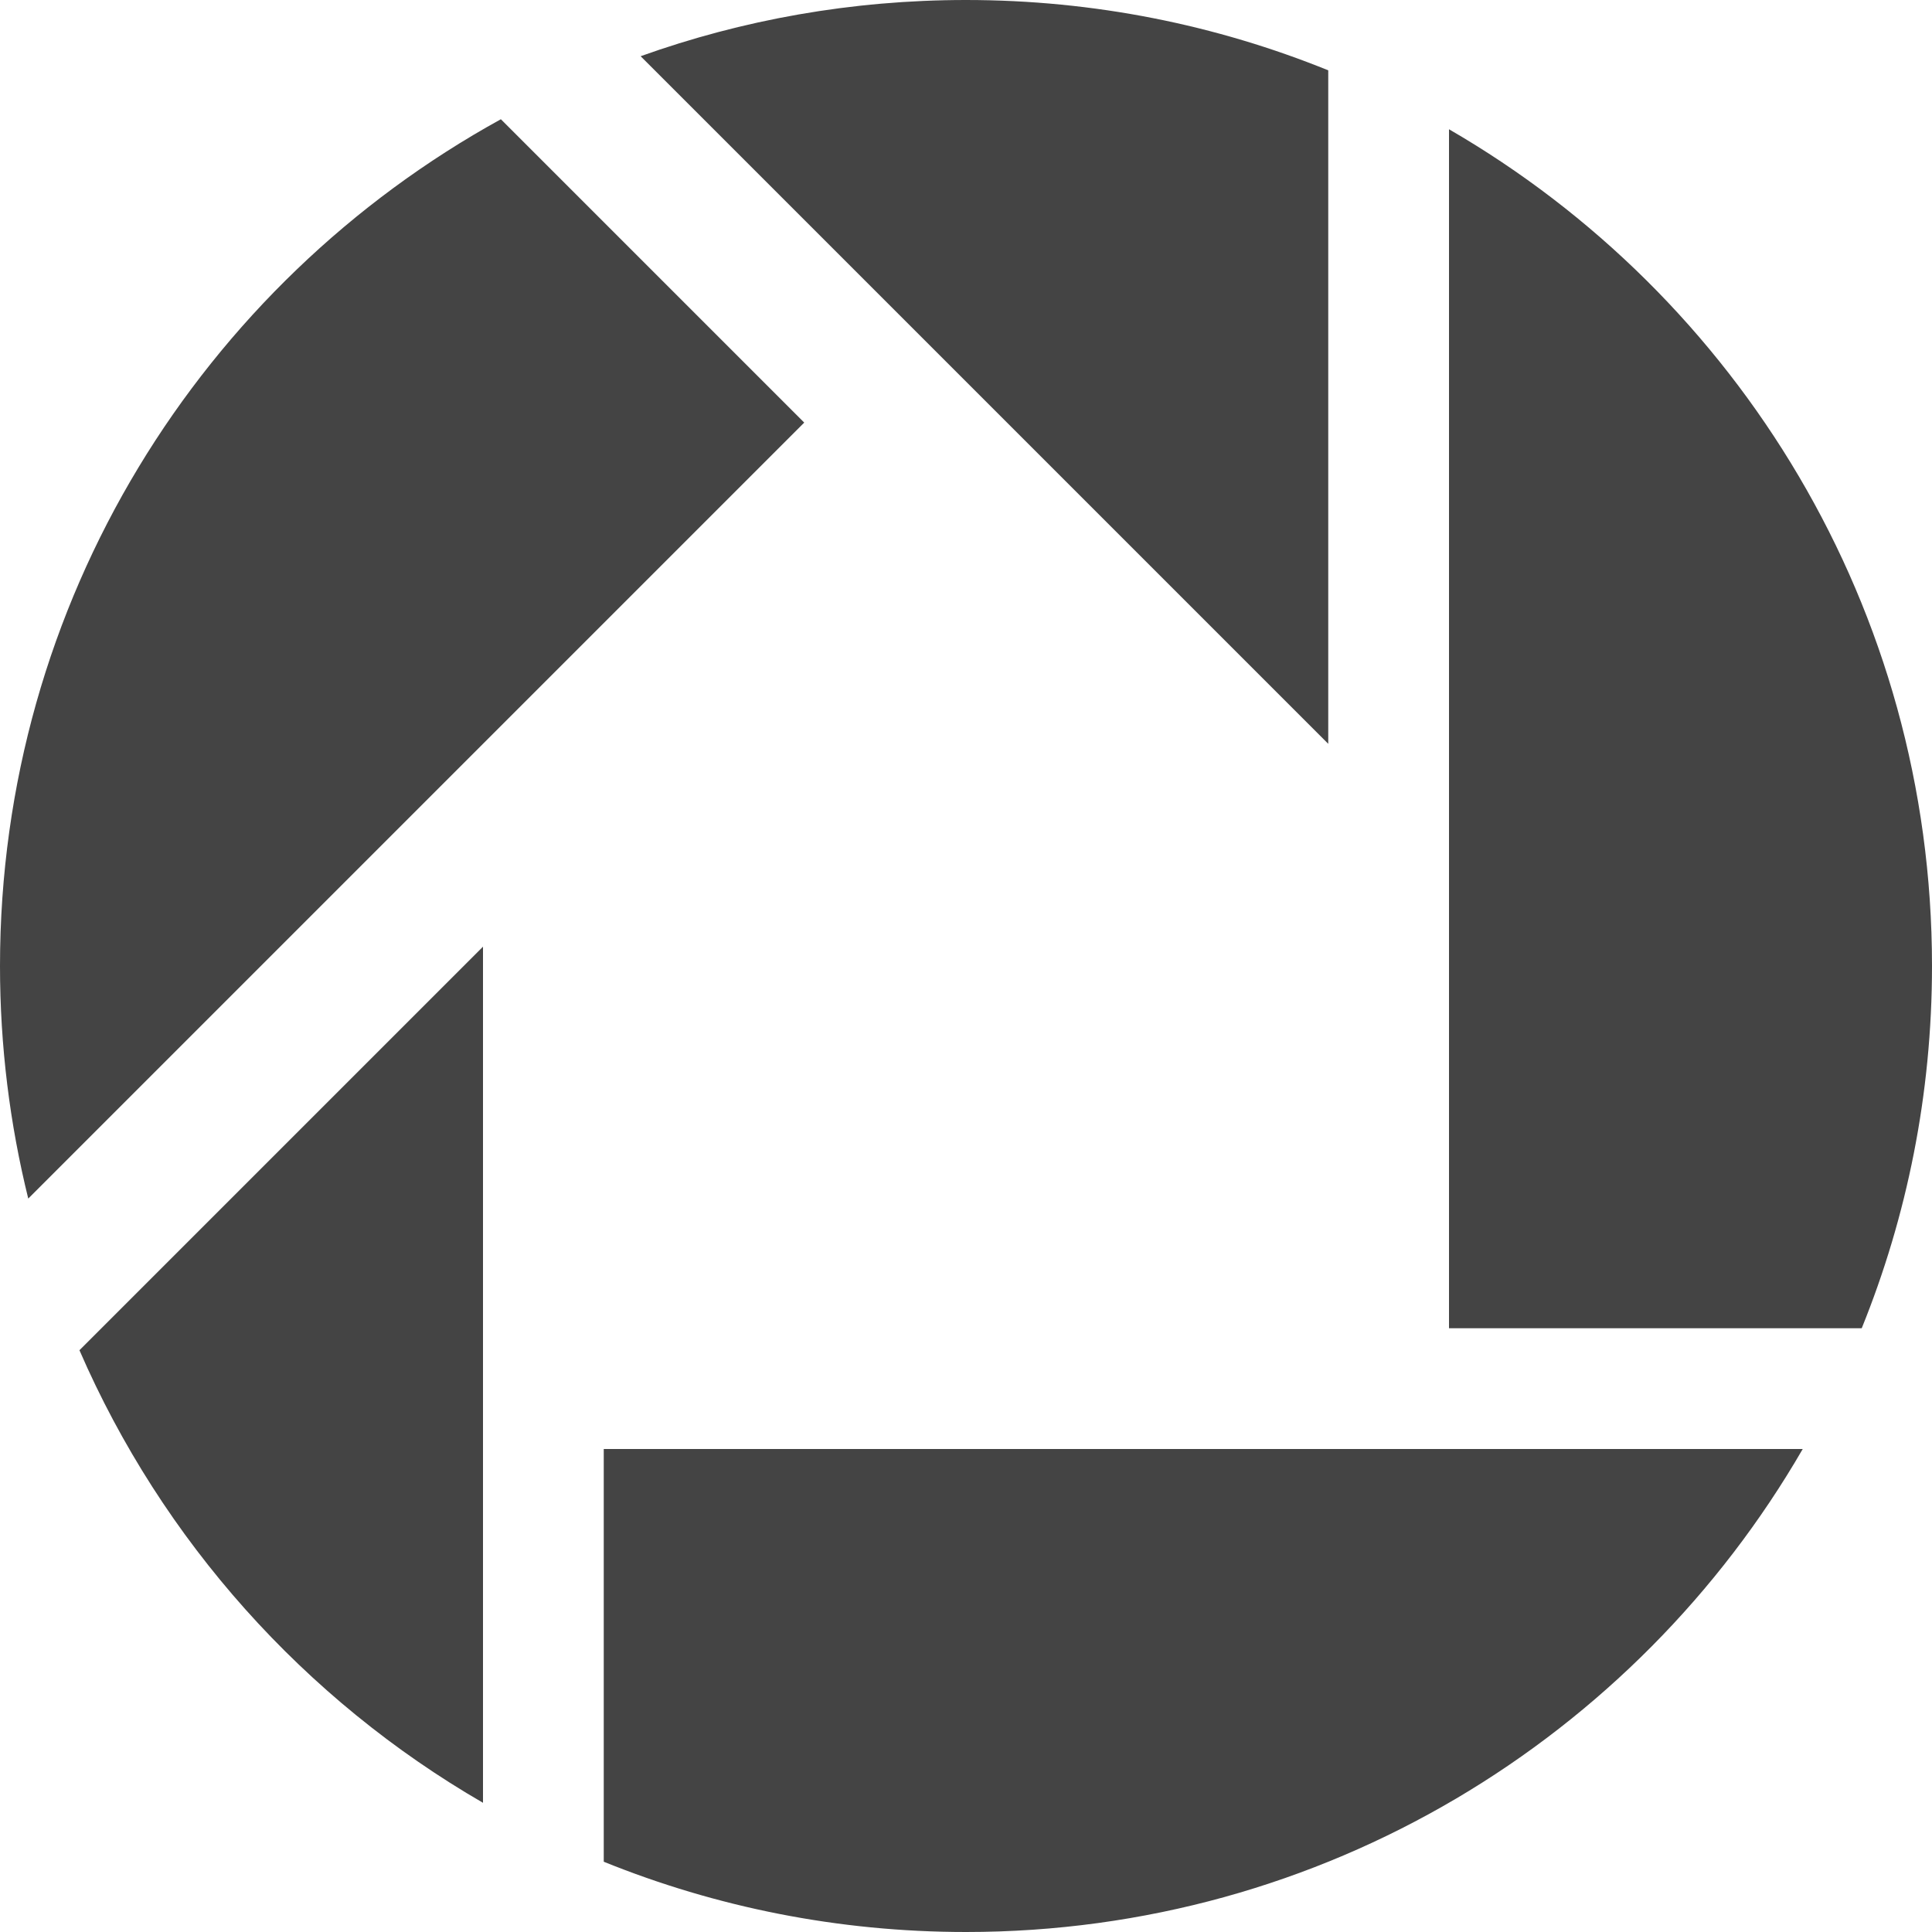 <?xml version="1.0" encoding="utf-8"?>
<!-- Generated by IcoMoon.io -->
<!DOCTYPE svg PUBLIC "-//W3C//DTD SVG 1.1//EN" "http://www.w3.org/Graphics/SVG/1.1/DTD/svg11.dtd">
<svg version="1.1" xmlns="http://www.w3.org/2000/svg" xmlns:xlink="http://www.w3.org/1999/xlink" width="32" height="32" viewBox="0 0 32 32">
<path d="M22 12.32l-11.389-11.389c1.684-0.603 3.498-0.931 5.389-0.931 2.122 0 4.147 0.414 6 1.165v11.156zM24 22v-19.859c4.782 2.767 8 7.937 8 13.859 0 2.122-0.414 4.147-1.164 6h-6.836zM10 24h19.859c-2.767 4.782-7.937 8-13.859 8-2.122 0-4.147-0.414-6-1.164v-6.836zM13.32 7l-12.852 12.852c-0.305-1.234-0.468-2.524-0.468-3.852 0-6.043 3.351-11.303 8.296-14.025l5.025 5.025zM8 15.68v14.18c-2.956-1.71-5.314-4.339-6.684-7.496l6.684-6.684z" fill="#444444"></path>
</svg>
